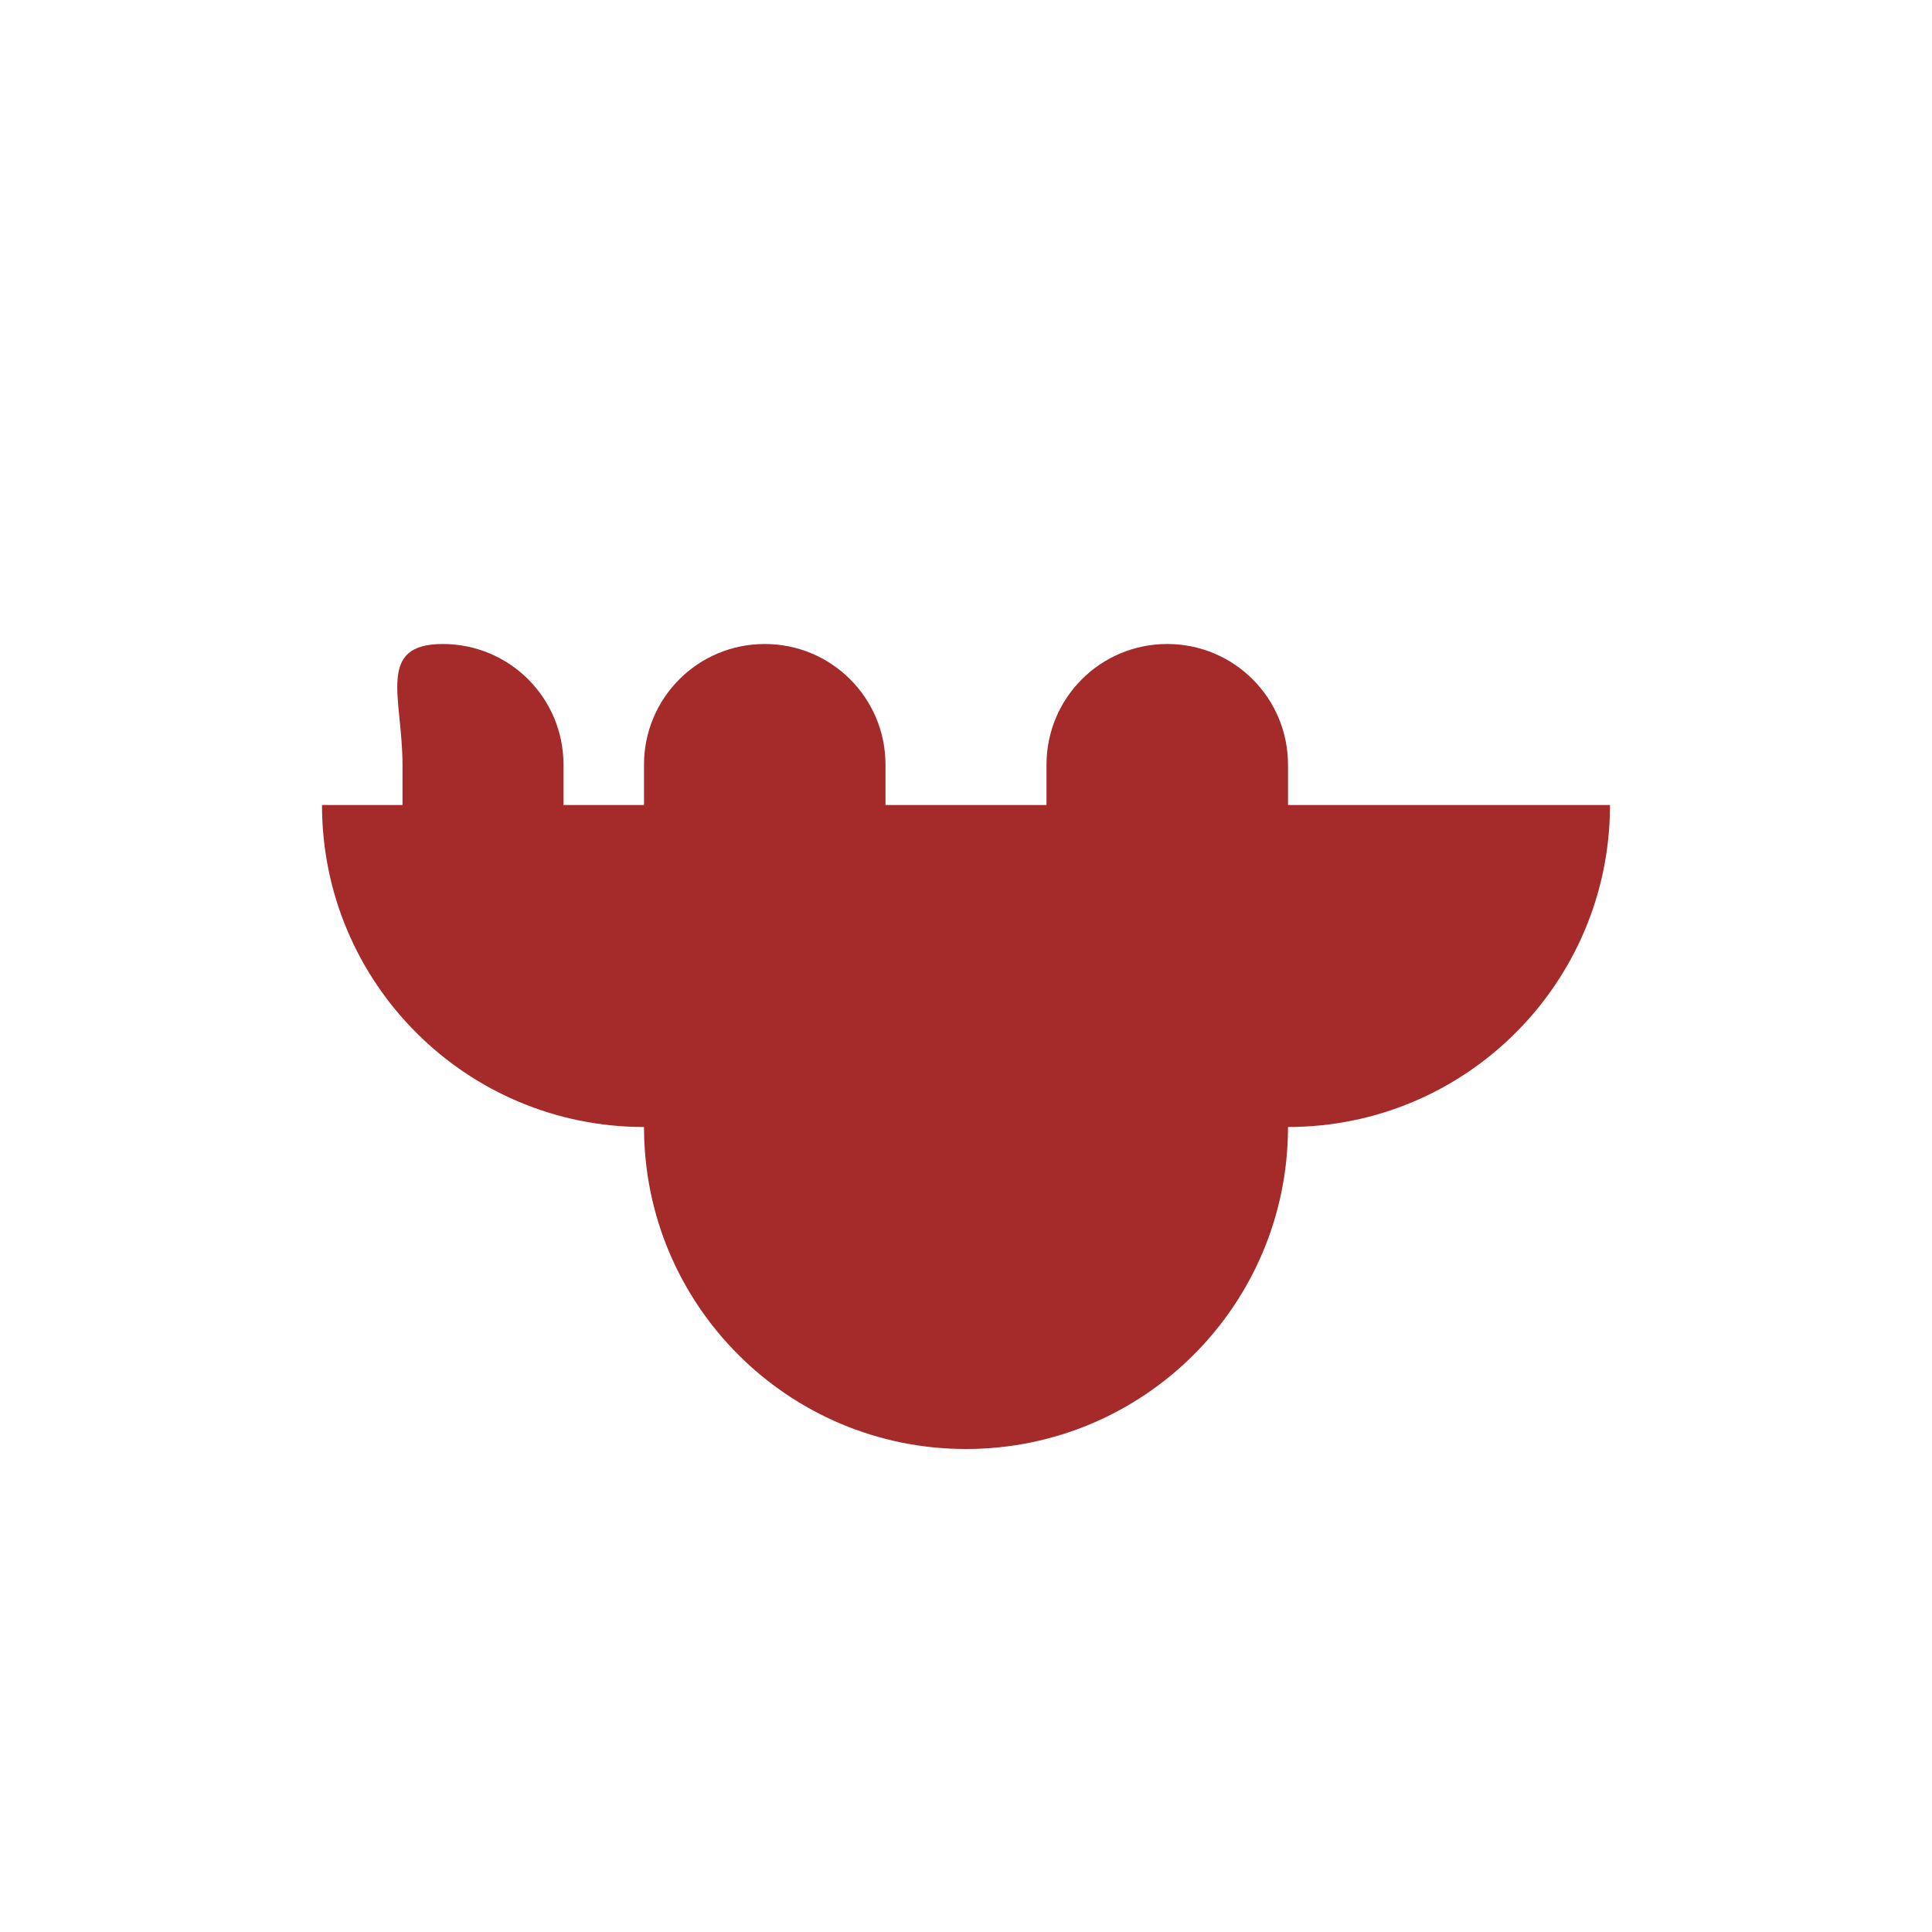 <svg xmlns="http://www.w3.org/2000/svg" viewBox="0 0 24 24" width="136" height="136">
  <path d="M20 10H4c0 2.21 1.79 4 4 4 0 2.21 1.79 4 4 4s4-1.79 4-4c2.21 0 4-1.79 4-4zm-4 0v-.5c0-.83-.67-1.5-1.5-1.5S13 8.67 13 9.5V10h3zm-5 0v-.5c0-.83-.67-1.5-1.5-1.5S8 8.67 8 9.5V10h3zm-4 0v-.5c0-.83-.67-1.5-1.5-1.5S5 8.67 5 9.5V10h2z" fill="brown"/>
</svg> 